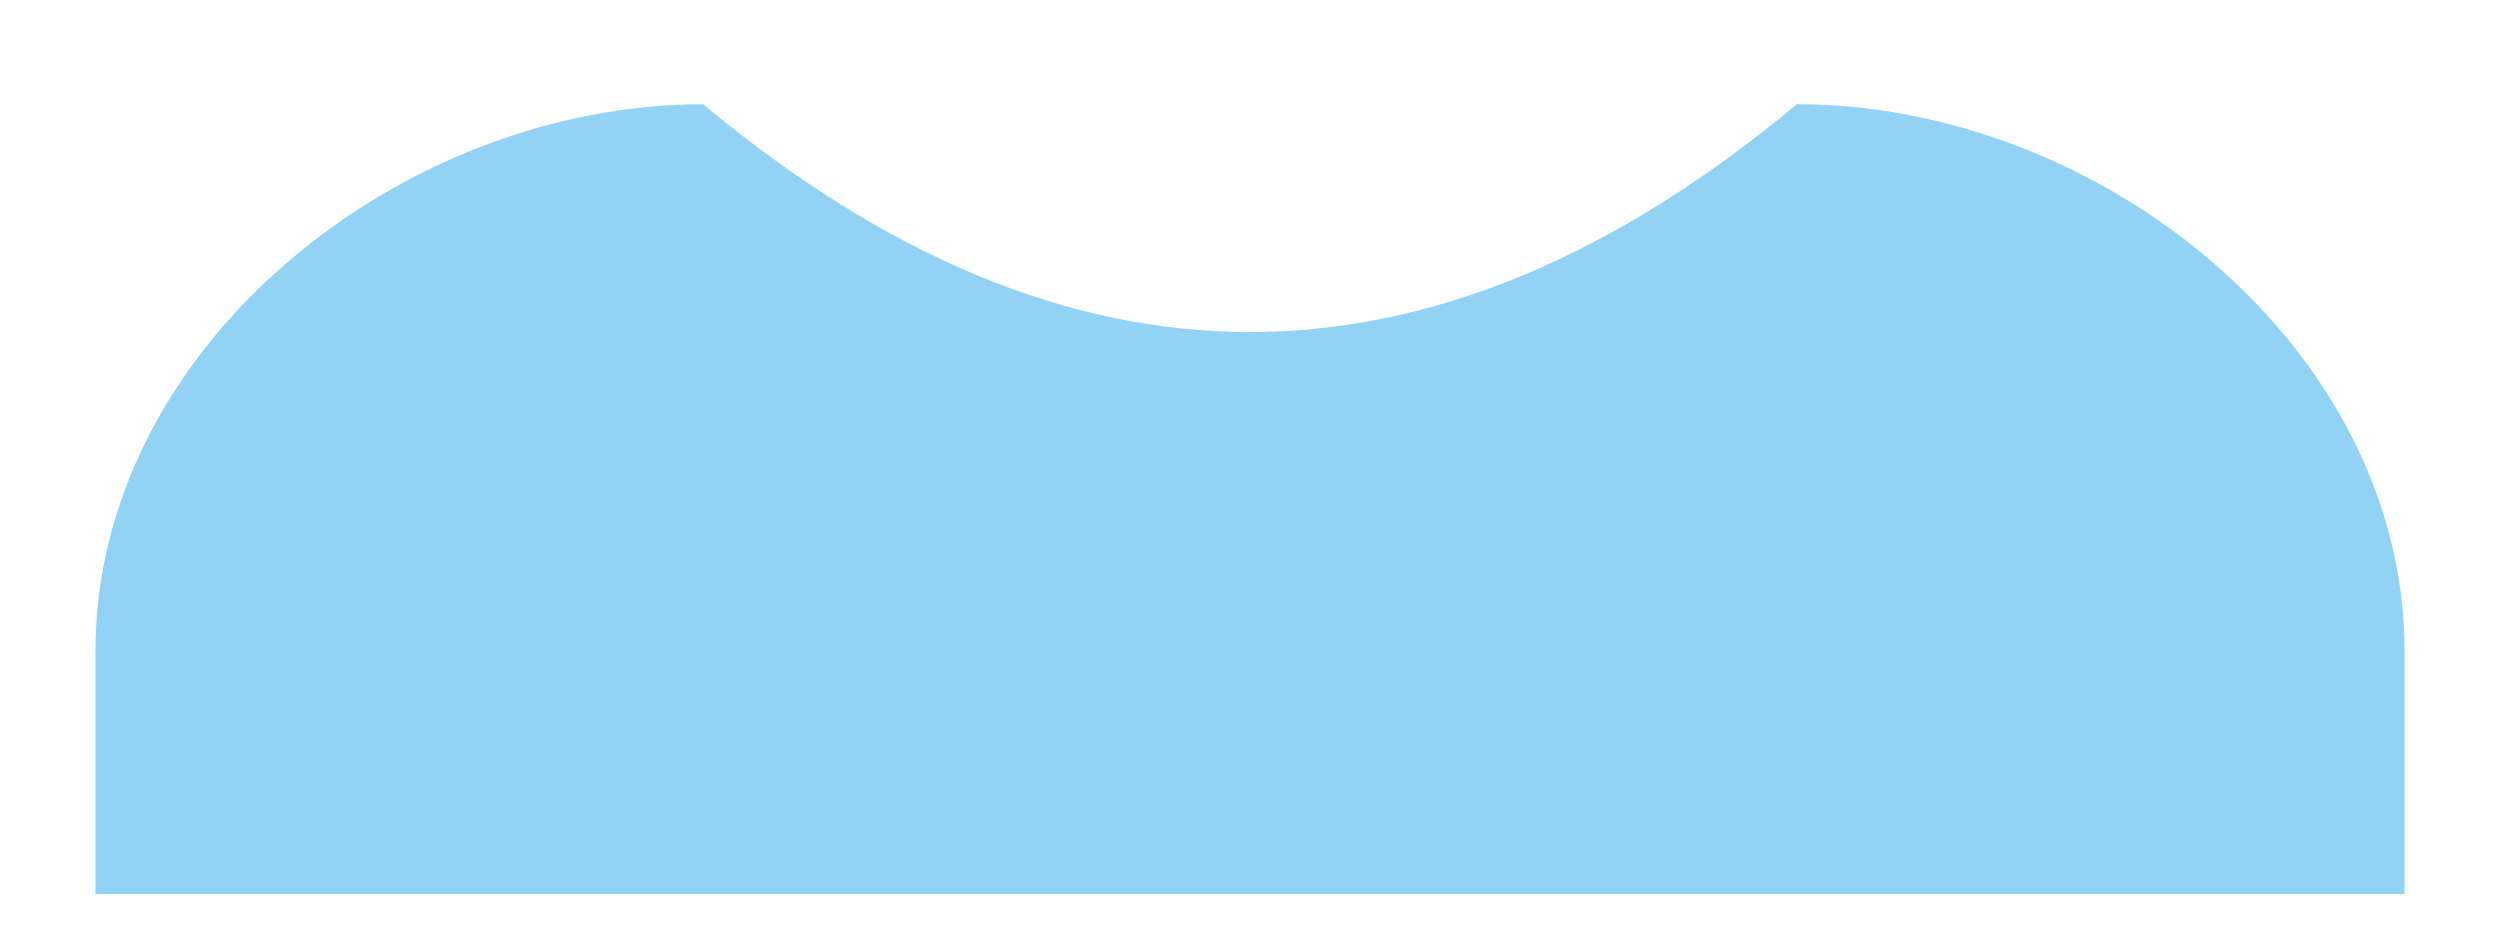 <svg width="16" height="6" viewBox="0 0 16 6" fill="none" xmlns="http://www.w3.org/2000/svg">
<path d="M0.611 5.722V4.167C0.611 2.225 2.559 0.667 4.5 0.667C6.833 2.611 9.167 2.611 11.5 0.667C13.442 0.667 15.389 2.225 15.389 4.167V5.722" fill="#92D3F5"/>
</svg>
